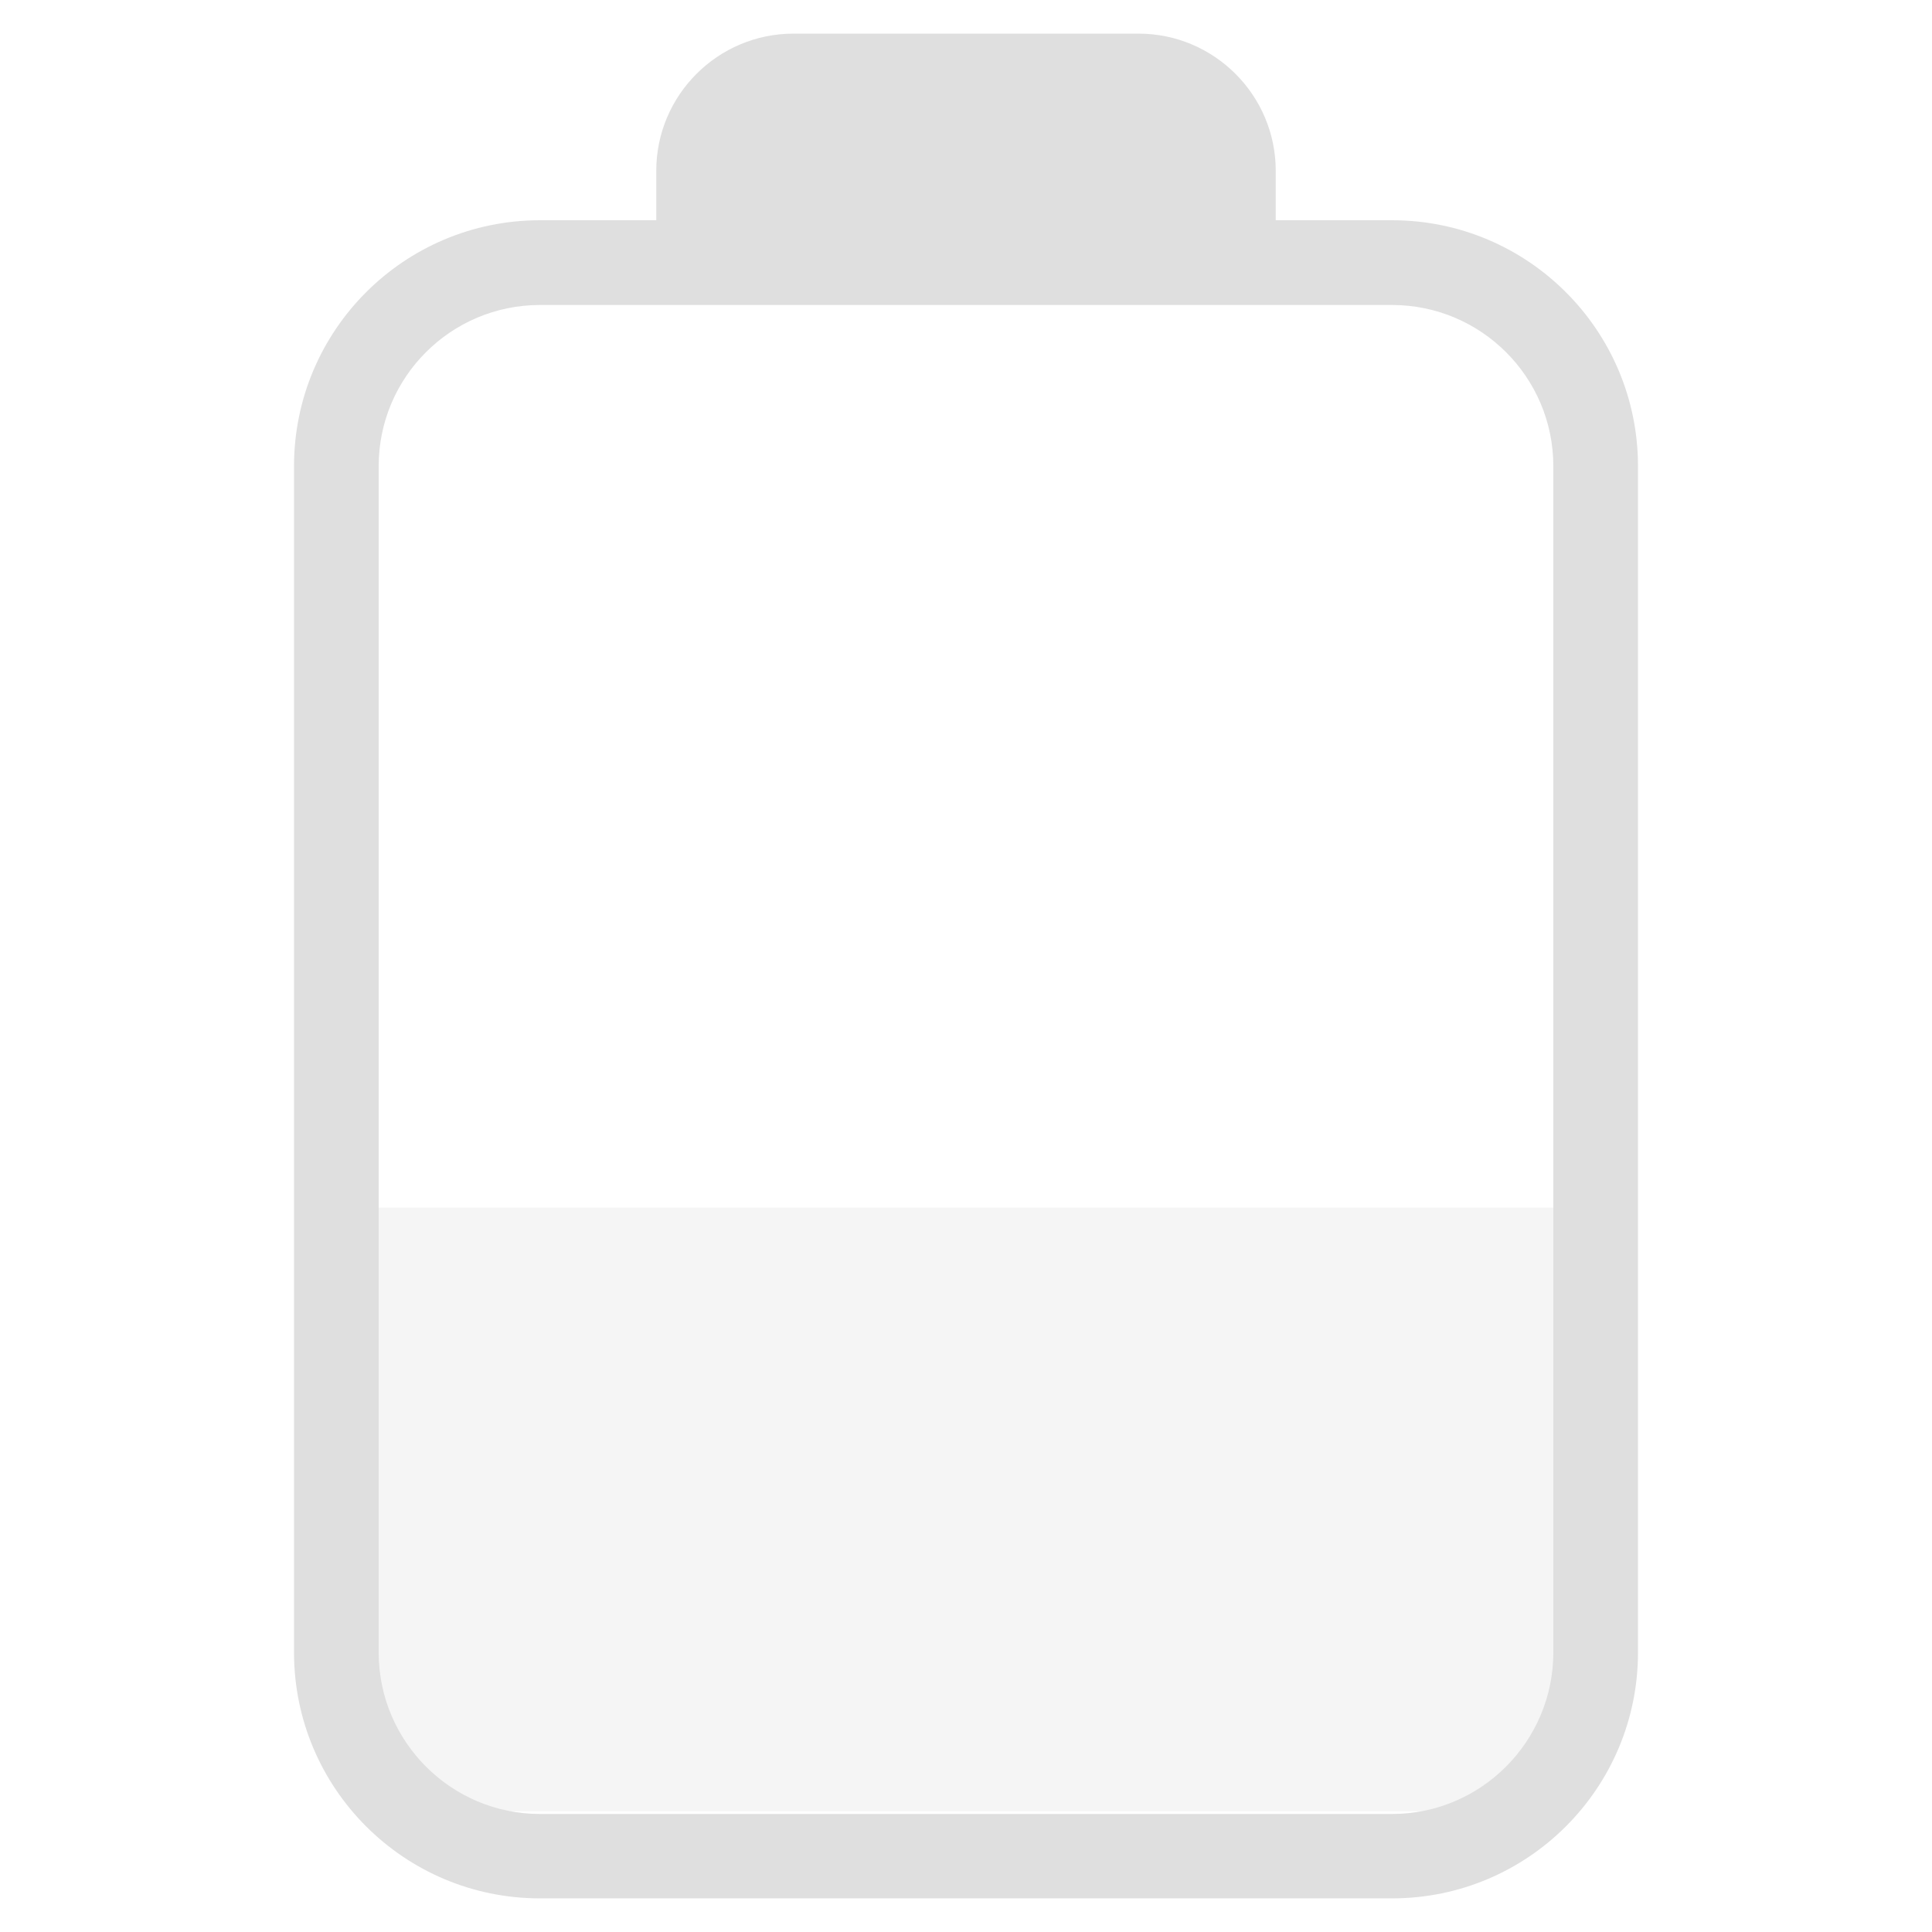 
<svg xmlns="http://www.w3.org/2000/svg" xmlns:xlink="http://www.w3.org/1999/xlink" width="22px" height="22px" viewBox="0 0 22 22" version="1.1">
<defs>
<filter id="alpha" filterUnits="objectBoundingBox" x="0%" y="0%" width="100%" height="100%">
  <feColorMatrix type="matrix" in="SourceGraphic" values="0 0 0 0 1 0 0 0 0 1 0 0 0 0 1 0 0 0 1 0"/>
</filter>
<mask id="mask0">
  <g filter="url(#alpha)">
<rect x="0" y="0" width="22" height="22" style="fill:rgb(0%,0%,0%);fill-opacity:0.3;stroke:none;"/>
  </g>
</mask>
<clipPath id="clip1">
  <rect x="0" y="0" width="22" height="22"/>
</clipPath>
<g id="surface5" clip-path="url(#clip1)">
<path style=" stroke:none;fill-rule:nonzero;fill:rgb(87.451%,87.451%,87.451%);fill-opacity:1;" d="M 4.207 13.75 L 4.125 19.25 C 4.125 20.008 4.738 20.625 5.5 20.625 L 16.5 20.625 C 17.262 20.625 17.875 20.008 17.875 19.25 L 17.957 13.75 Z M 4.207 13.75 "/>
</g>
</defs>
<g id="surface1">
<use xlink:href="#surface5" mask="url(#mask0)"/>
<path style=" stroke:none;fill-rule:nonzero;fill:rgb(87.451%,87.451%,87.451%);fill-opacity:1;" d="M 7.473 2.508 L 7.473 1.945 C 7.473 1.082 8.176 0.383 9.035 0.383 L 12.965 0.383 C 13.824 0.383 14.527 1.082 14.527 1.945 L 14.527 2.508 L 15.852 2.508 C 17.398 2.508 18.652 3.762 18.652 5.309 L 18.652 18.816 C 18.652 20.363 17.398 21.617 15.852 21.617 L 6.148 21.617 C 4.602 21.617 3.348 20.363 3.348 18.816 L 3.348 5.309 C 3.348 3.762 4.602 2.508 6.148 2.508 Z M 6.148 3.473 C 5.137 3.473 4.312 4.293 4.312 5.309 L 4.312 18.816 C 4.312 19.832 5.137 20.656 6.148 20.656 L 15.852 20.656 C 16.863 20.656 17.688 19.832 17.688 18.816 L 17.688 5.309 C 17.688 4.293 16.863 3.473 15.852 3.473 Z M 6.148 3.473 "/>
</g>
</svg>
